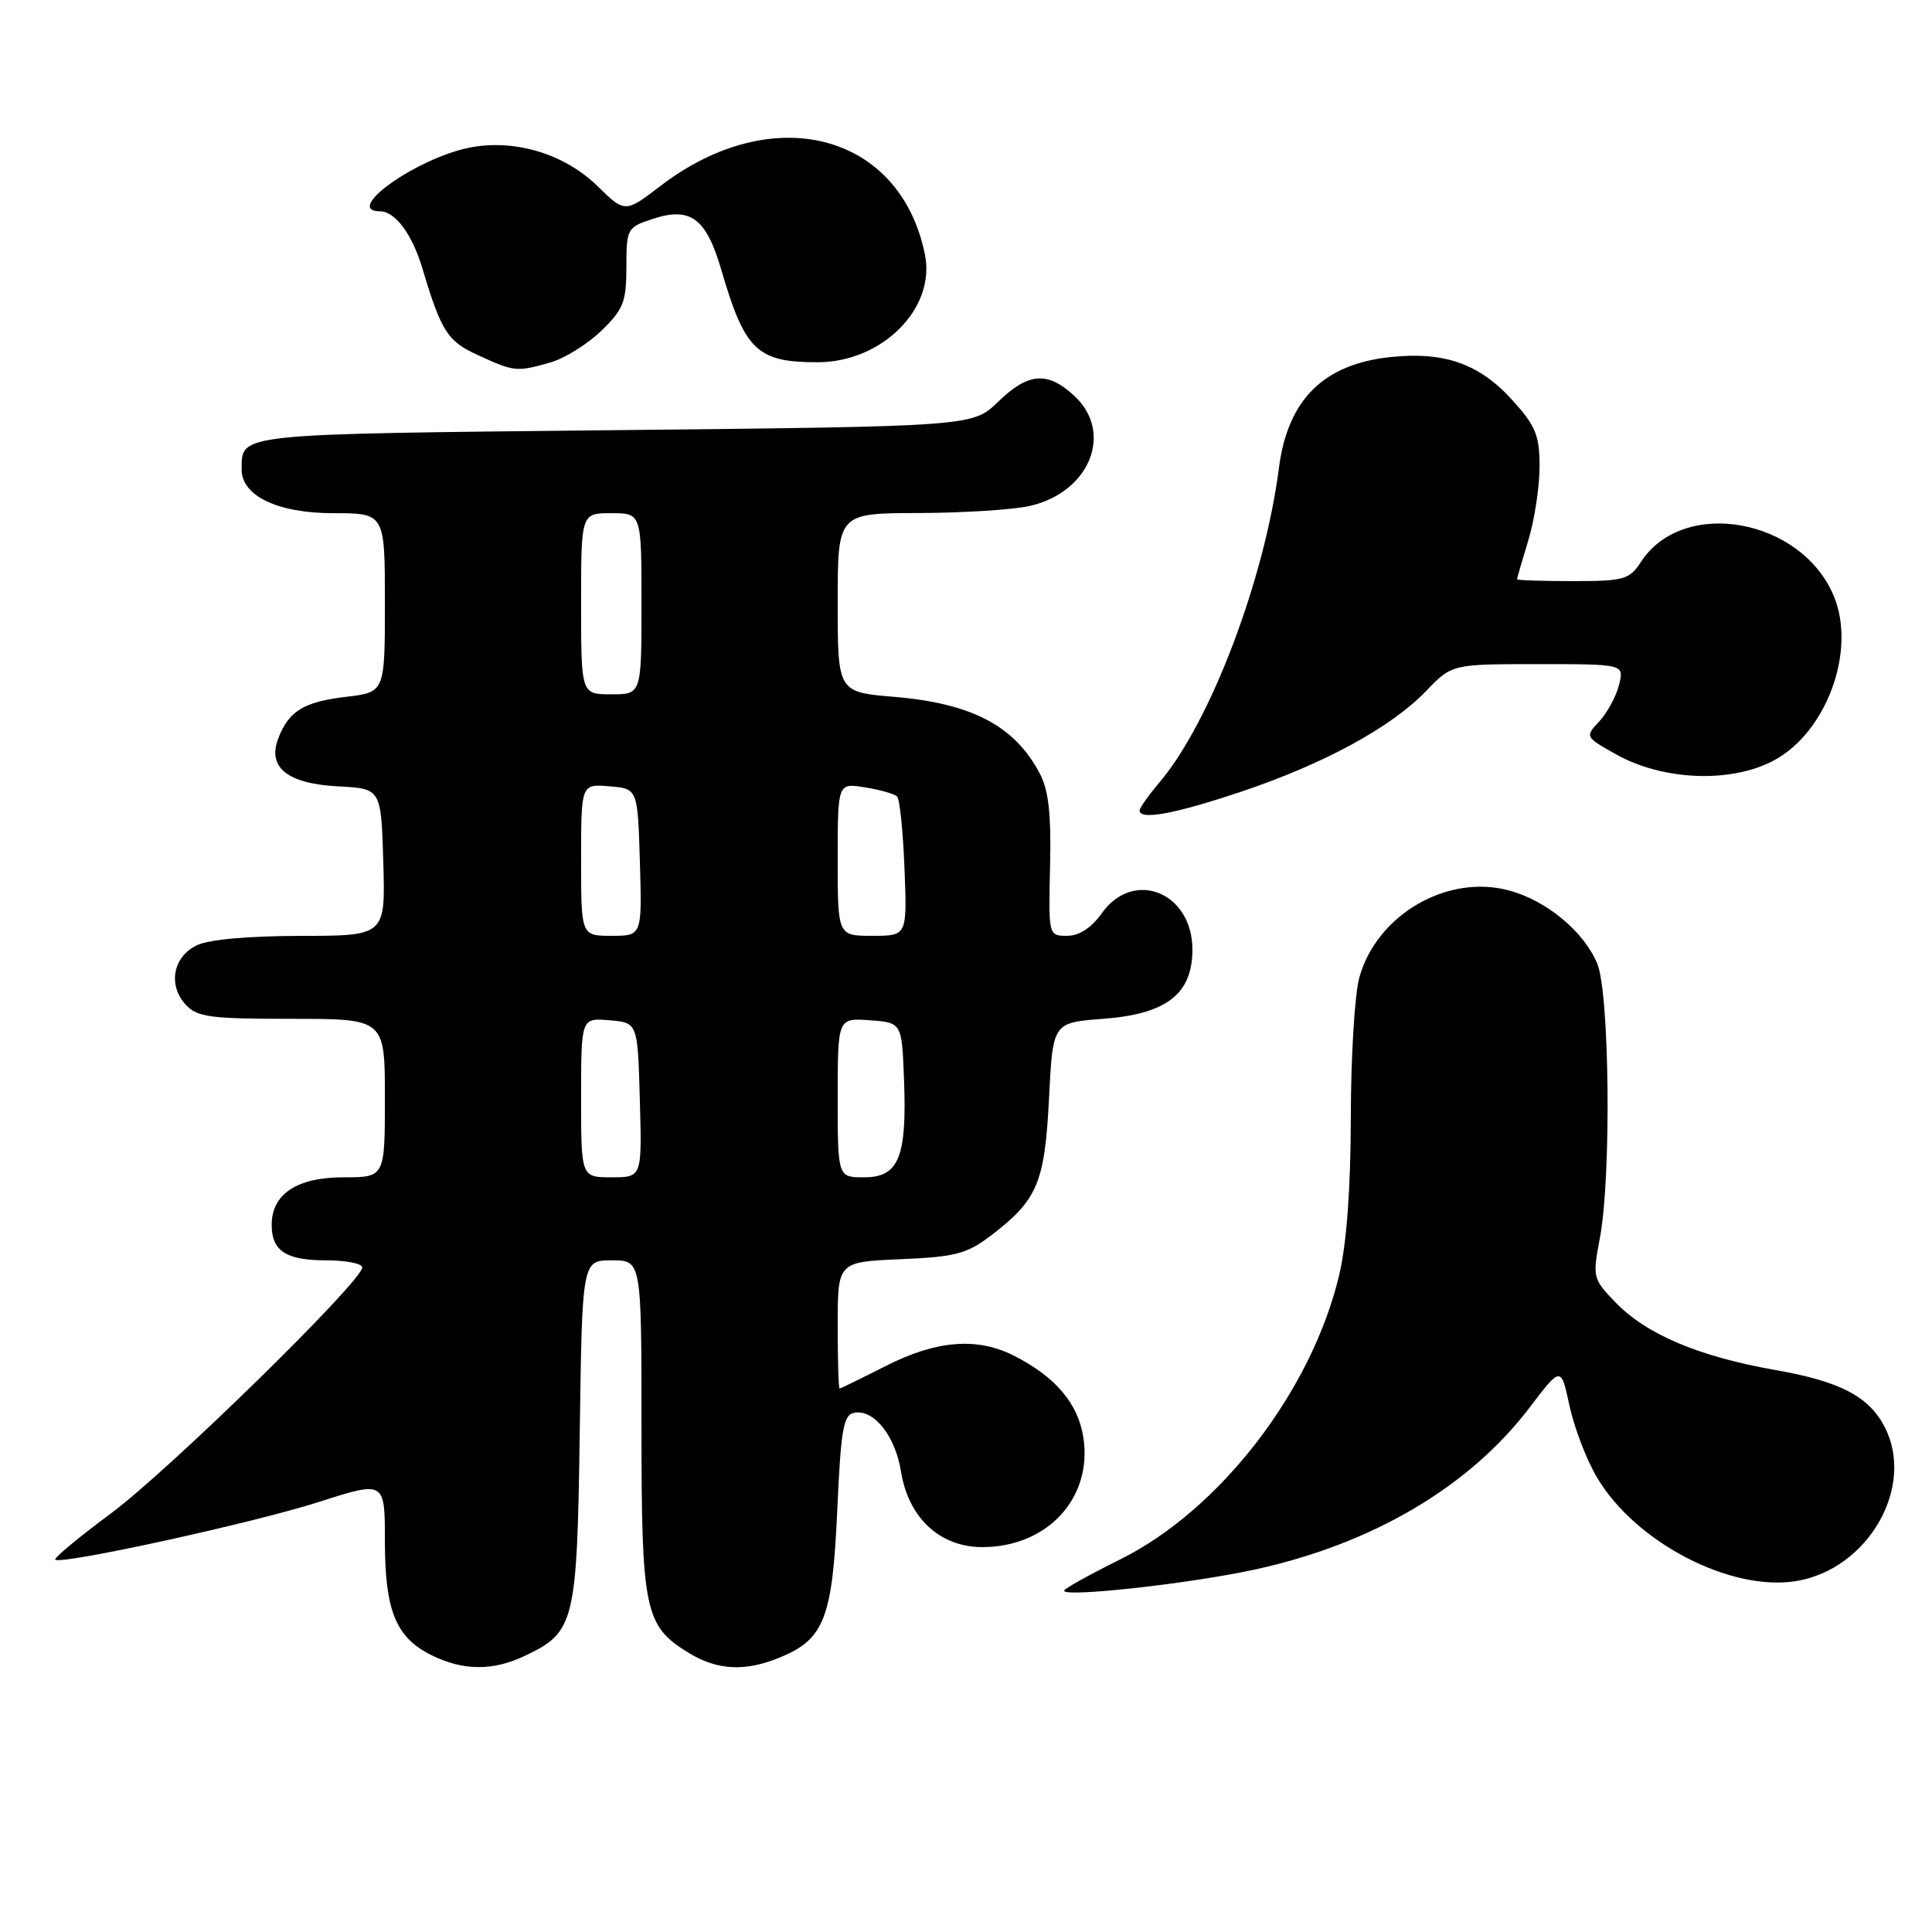 <?xml version="1.0" encoding="UTF-8" standalone="no"?>
<!DOCTYPE svg PUBLIC "-//W3C//DTD SVG 1.1//EN" "http://www.w3.org/Graphics/SVG/1.1/DTD/svg11.dtd" >
<svg xmlns="http://www.w3.org/2000/svg" xmlns:xlink="http://www.w3.org/1999/xlink" version="1.1" viewBox="0 0 256 256">
 <g >
 <path fill="currentColor"
d=" M 69.54 219.41 C 76.17 216.27 76.46 215.06 76.82 189.75 C 77.14 167.00 77.14 167.00 81.07 167.00 C 85.00 167.00 85.00 167.00 85.00 189.05 C 85.00 213.50 85.41 215.45 91.30 219.04 C 95.09 221.35 98.82 221.52 103.45 219.58 C 109.22 217.18 110.30 214.35 110.94 200.15 C 111.42 189.37 111.75 187.47 113.19 187.20 C 115.79 186.70 118.62 190.25 119.38 194.95 C 120.36 201.12 124.53 205.00 130.17 205.00 C 138.78 204.99 144.76 198.52 143.56 190.52 C 142.87 185.97 139.86 182.42 134.30 179.61 C 129.45 177.17 124.06 177.60 117.39 180.99 C 114.15 182.63 111.39 183.98 111.25 183.99 C 111.11 183.99 111.00 180.22 111.00 175.60 C 111.00 167.21 111.00 167.21 119.33 166.85 C 126.63 166.54 128.11 166.15 131.35 163.68 C 137.47 159.01 138.44 156.71 139.00 145.55 C 139.50 135.50 139.50 135.50 146.17 135.00 C 154.57 134.37 158.00 131.71 158.00 125.83 C 158.00 118.23 150.20 115.10 146.00 121.00 C 144.61 122.95 143.00 124.00 141.40 124.00 C 138.93 124.00 138.93 123.98 139.14 114.75 C 139.30 107.92 138.95 104.71 137.78 102.50 C 134.47 96.20 128.81 93.21 118.53 92.34 C 111.00 91.71 111.00 91.71 111.00 79.85 C 111.00 68.00 111.00 68.00 121.75 67.98 C 127.66 67.96 134.30 67.54 136.50 67.03 C 144.42 65.20 147.59 57.31 142.35 52.45 C 138.80 49.16 136.25 49.36 132.24 53.25 C 128.89 56.50 128.89 56.50 81.41 57.00 C 30.89 57.53 32.06 57.41 32.02 62.18 C 31.98 65.69 36.79 68.00 44.13 68.00 C 51.00 68.00 51.00 68.00 51.00 79.86 C 51.00 91.72 51.00 91.72 45.89 92.33 C 40.25 92.99 38.25 94.22 36.87 97.85 C 35.40 101.71 38.10 103.85 44.86 104.20 C 50.50 104.50 50.50 104.50 50.79 114.25 C 51.07 124.00 51.07 124.00 39.79 124.01 C 32.73 124.02 27.56 124.50 26.00 125.29 C 22.92 126.84 22.25 130.52 24.57 133.08 C 26.11 134.78 27.76 135.00 38.65 135.00 C 51.00 135.00 51.00 135.00 51.00 145.50 C 51.00 156.00 51.00 156.00 45.50 156.00 C 39.35 156.00 36.00 158.22 36.00 162.30 C 36.00 165.76 37.89 167.00 43.20 167.00 C 45.84 167.00 48.00 167.42 48.00 167.94 C 48.00 169.77 22.40 194.82 14.72 200.52 C 10.45 203.69 7.12 206.45 7.32 206.66 C 8.05 207.38 33.58 201.80 42.25 199.02 C 51.00 196.21 51.00 196.21 51.00 204.16 C 51.00 213.44 52.45 216.99 57.20 219.33 C 61.40 221.40 65.31 221.42 69.54 219.41 Z  M 166.10 208.01 C 181.78 204.63 194.65 197.06 202.67 186.52 C 206.84 181.03 206.84 181.03 207.96 186.24 C 208.57 189.11 210.20 193.37 211.57 195.70 C 216.64 204.36 229.34 210.96 238.07 209.49 C 247.57 207.88 253.80 197.00 249.74 189.10 C 247.65 185.04 243.85 183.05 235.32 181.55 C 225.17 179.77 218.21 176.84 214.12 172.63 C 211.05 169.46 211.00 169.26 211.99 164.06 C 213.52 155.99 213.28 131.61 211.64 127.67 C 209.86 123.42 204.92 119.32 199.95 117.99 C 191.75 115.78 182.42 121.21 180.11 129.55 C 179.51 131.72 179.00 140.03 178.99 148.00 C 178.98 157.36 178.44 164.77 177.46 168.90 C 173.84 184.26 161.63 200.11 148.37 206.66 C 144.32 208.67 141.00 210.52 141.00 210.78 C 141.00 211.68 157.51 209.86 166.10 208.01 Z  M 164.35 104.94 C 175.38 101.25 184.29 96.41 188.95 91.58 C 192.39 88.00 192.39 88.00 203.80 88.00 C 215.22 88.00 215.22 88.00 214.53 90.75 C 214.16 92.26 212.98 94.43 211.93 95.57 C 210.01 97.62 210.02 97.64 214.11 99.94 C 220.30 103.42 229.25 103.80 234.94 100.82 C 241.99 97.14 246.01 86.26 243.00 79.01 C 238.73 68.68 223.06 65.87 217.46 74.42 C 215.90 76.81 215.22 77.00 208.38 77.00 C 204.32 77.00 201.00 76.89 201.01 76.75 C 201.02 76.61 201.69 74.29 202.51 71.59 C 203.33 68.89 204.00 64.50 204.00 61.84 C 204.00 57.70 203.49 56.44 200.43 53.06 C 196.06 48.21 191.44 46.57 184.28 47.31 C 175.40 48.23 170.64 52.94 169.47 61.97 C 167.57 76.77 160.38 95.71 153.66 103.64 C 152.20 105.37 151.00 107.06 151.00 107.39 C 151.00 108.71 155.62 107.86 164.35 104.94 Z  M 72.94 48.02 C 74.83 47.48 77.86 45.59 79.69 43.82 C 82.61 40.99 83.00 39.99 83.00 35.38 C 83.00 30.31 83.10 30.12 86.45 29.02 C 91.49 27.35 93.57 28.89 95.58 35.76 C 98.69 46.44 100.32 48.00 108.31 48.00 C 116.89 48.00 124.01 40.87 122.56 33.73 C 119.30 17.65 102.44 13.25 87.58 24.59 C 82.82 28.23 82.82 28.23 79.16 24.65 C 74.38 19.98 67.03 18.09 60.78 19.91 C 53.55 22.02 45.83 28.00 50.35 28.00 C 52.35 28.00 54.60 31.00 55.95 35.50 C 58.49 43.99 59.29 45.23 63.42 47.10 C 68.21 49.28 68.46 49.30 72.94 48.02 Z  M 77.00 145.44 C 77.00 134.88 77.00 134.88 80.75 135.19 C 84.50 135.50 84.50 135.50 84.78 145.75 C 85.07 156.00 85.07 156.00 81.03 156.00 C 77.00 156.00 77.00 156.00 77.00 145.44 Z  M 111.00 145.44 C 111.00 134.89 111.00 134.89 115.25 135.19 C 119.50 135.50 119.50 135.50 119.79 143.08 C 120.18 153.34 119.09 156.00 114.52 156.00 C 111.00 156.00 111.00 156.00 111.00 145.44 Z  M 77.00 113.94 C 77.00 103.88 77.00 103.88 80.75 104.19 C 84.50 104.50 84.50 104.50 84.79 114.25 C 85.07 124.00 85.07 124.00 81.04 124.00 C 77.00 124.00 77.00 124.00 77.00 113.94 Z  M 111.00 113.87 C 111.00 103.74 111.00 103.74 114.62 104.33 C 116.62 104.65 118.53 105.20 118.87 105.54 C 119.22 105.88 119.66 110.18 119.85 115.08 C 120.20 124.00 120.20 124.00 115.60 124.00 C 111.00 124.00 111.00 124.00 111.00 113.87 Z  M 77.00 80.00 C 77.00 68.00 77.00 68.00 81.00 68.00 C 85.00 68.00 85.00 68.00 85.00 80.00 C 85.00 92.00 85.00 92.00 81.00 92.00 C 77.00 92.00 77.00 92.00 77.00 80.00 Z "/>
</g>
</svg>